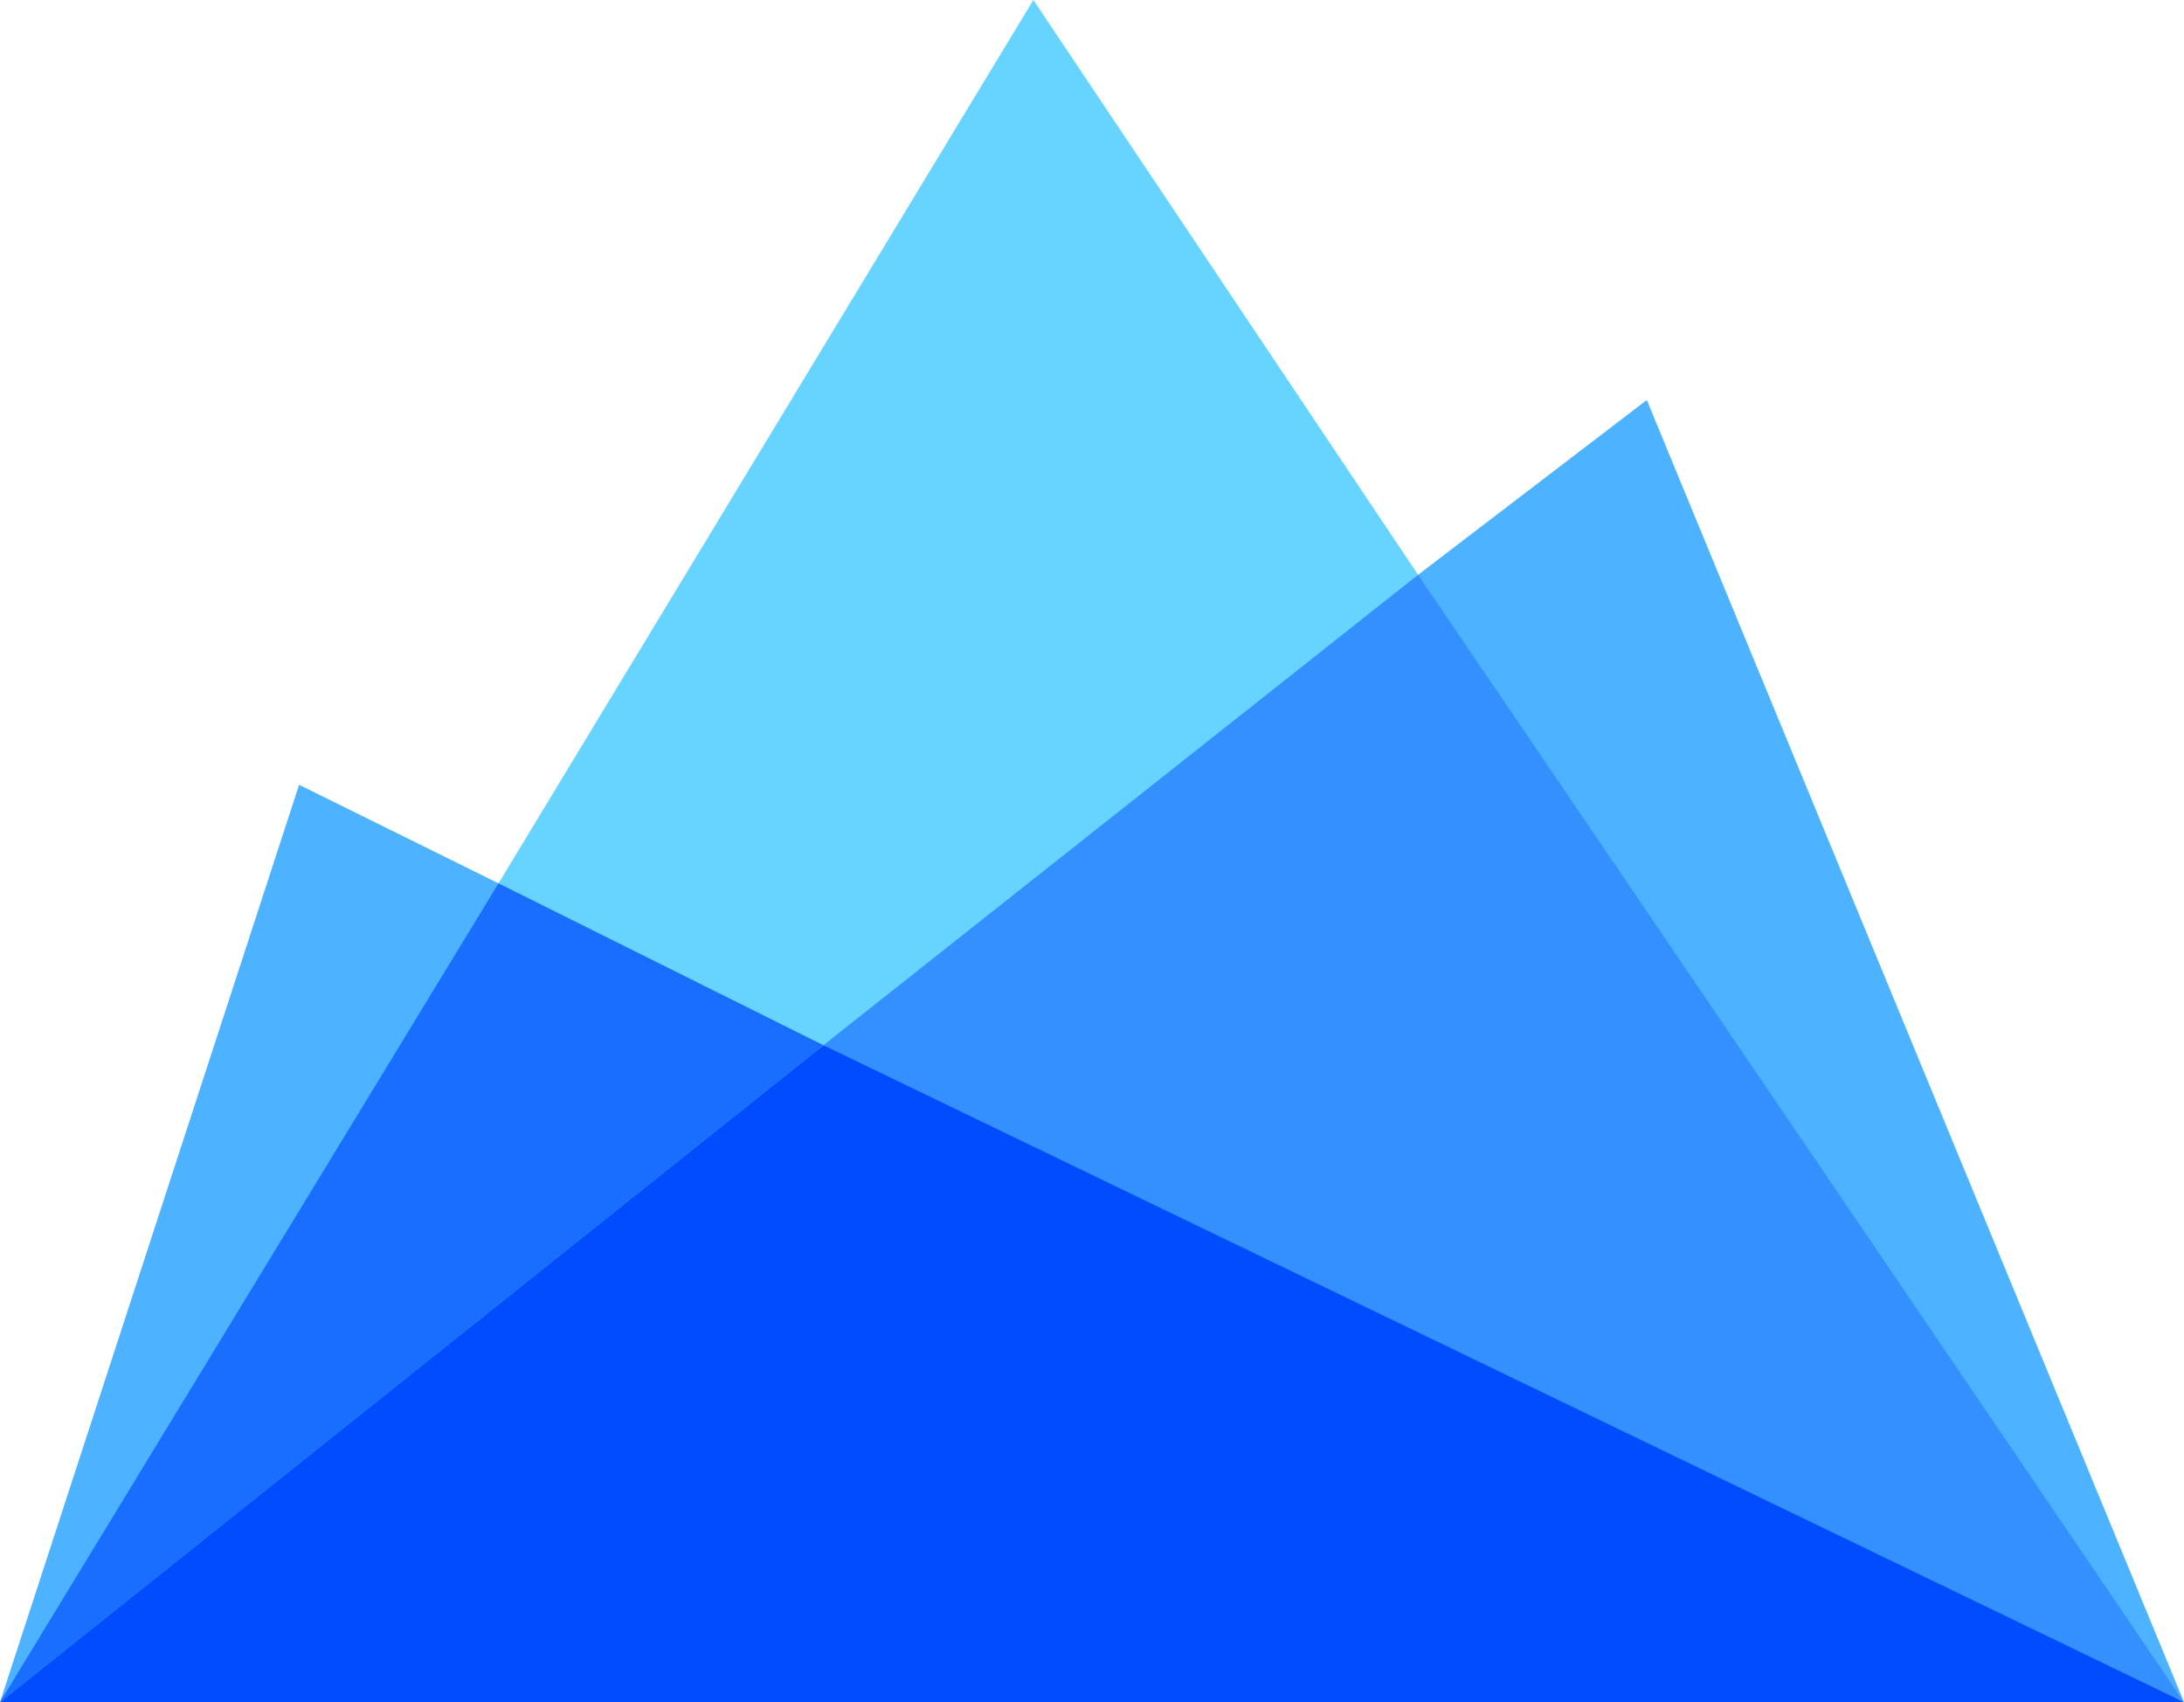 <svg version="1.1" id="图层_1" x="0px" y="0px" width="500px" height="389.635px" viewBox="0 0 500 389.635" enable-background="new 0 0 500 389.635" xml:space="preserve" xmlns:xml="http://www.w3.org/XML/1998/namespace" xmlns="http://www.w3.org/2000/svg" xmlns:xlink="http://www.w3.org/1999/xlink">
  <path fill="#4DB2FF" d="M377.014,91.568l-52.36,40.011c-5.153,53.738,30.848,90.199,64.323,138.774
	C416.974,310.98,467.958,344.75,500,389.634L377.014,91.568z" class="color c1"/>
  <polygon fill="#67D4FF" points="236.574,0 114.125,202.202 188.507,279.257 324.651,131.579 " class="color c2"/>
  <path fill="#014CFF" d="M0,389.634C45.562,351.528,73.52,312.941,123.504,274c14.826-11.551,49.83-23.133,65.003-34.743
	c33.969,12.353,81.499,14.305,135.708,40.99S439.313,358.351,500,389.634H0z" class="color c3"/>
  <path fill="#4DB2FF" d="M68.475,179.645L0,389.634l188.507-150.377c-23.093-7.518-48.604-22.02-74.382-37.057L68.475,179.645z" class="color c1"/>
  <polygon fill="#196EFF" points="0,389.634 114.125,202.202 188.507,239.257 " class="color c4"/>
  <polygon fill="#3490FF" points="188.507,239.257 324.651,131.579 500,389.634 " class="color c5"/>
</svg>